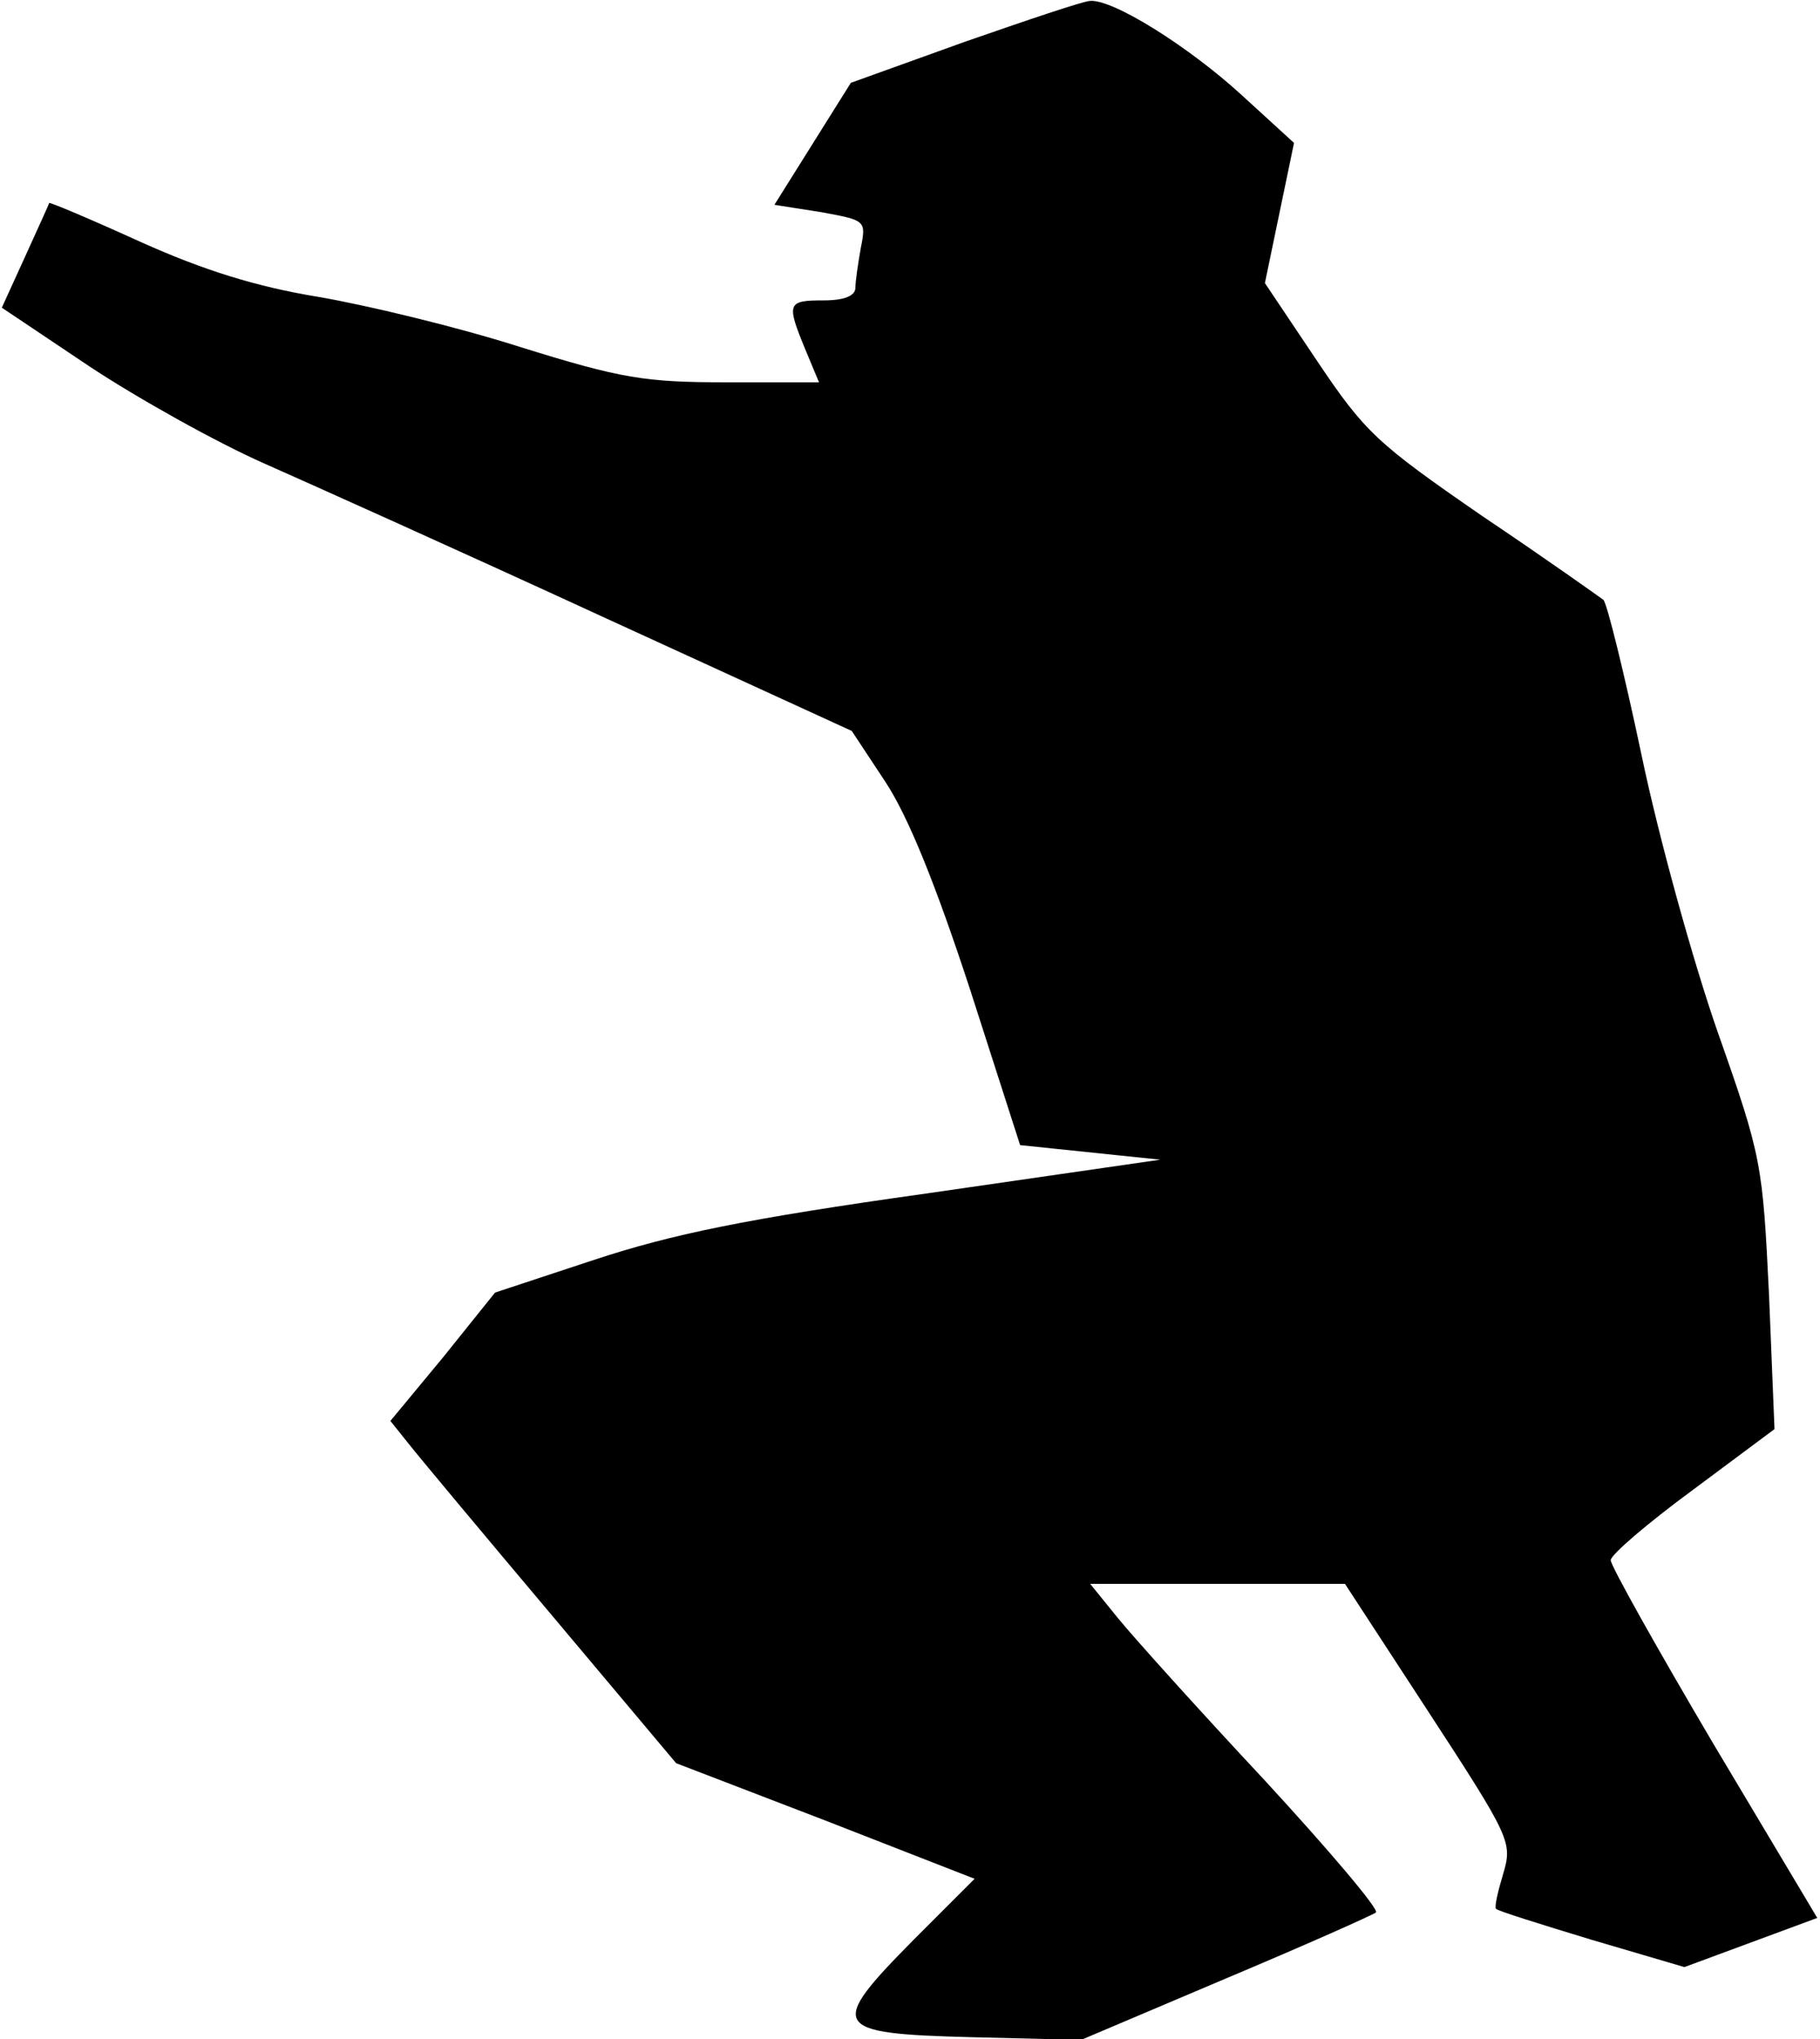 <?xml version="1.0" standalone="no"?>
<!DOCTYPE svg PUBLIC "-//W3C//DTD SVG 20010904//EN"
 "http://www.w3.org/TR/2001/REC-SVG-20010904/DTD/svg10.dtd">
<svg version="1.0" xmlns="http://www.w3.org/2000/svg"
 width="200pt" height="224pt" viewBox="0 0 200 224"
 preserveAspectRatio="xMidYMid meet">
<g transform="translate(0,224) scale(0.1,-0.1)"
fill="#000000" stroke="none">
<path fill="#000000" stroke="none" d="M1060 2194 l-125 -45 -42 -67 -42 -67
51 -8 c49 -9 50 -9 44 -39 -3 -17 -6 -37 -6 -44 0 -9 -12 -14 -35 -14 -40 0
-41 -3 -20 -54 l15 -36 -101 0 c-90 0 -116 4 -228 39 -69 22 -169 46 -222 55
-67 11 -125 29 -194 60 -55 25 -100 44 -101 43 0 -1 -12 -27 -26 -58 l-26 -57
97 -65 c53 -35 139 -83 191 -106 52 -23 219 -98 371 -168 l275 -126 37 -56
c25 -38 55 -112 93 -228 l55 -171 77 -8 77 -8 -256 -37 c-200 -28 -281 -45
-366 -73 l-109 -36 -57 -71 -58 -70 20 -25 c11 -14 82 -99 157 -188 l137 -163
164 -63 164 -64 -67 -67 c-95 -96 -91 -103 63 -107 l121 -3 158 67 c88 37 162
70 166 73 4 3 -52 69 -123 146 -72 77 -144 157 -161 178 l-30 37 140 0 140 0
92 -141 c90 -138 92 -143 82 -177 -6 -20 -10 -37 -8 -39 1 -2 49 -17 105 -34
l102 -30 73 27 73 27 -114 191 c-62 105 -113 196 -113 202 0 6 41 41 90 77
l90 67 -6 147 c-7 144 -8 152 -56 288 -27 77 -65 214 -84 305 -19 90 -38 167
-42 171 -4 3 -63 45 -133 92 -116 80 -129 92 -182 171 l-57 85 16 77 16 77
-58 53 c-58 53 -141 105 -166 103 -7 0 -69 -21 -138 -45z"/>
</g>
</svg>
